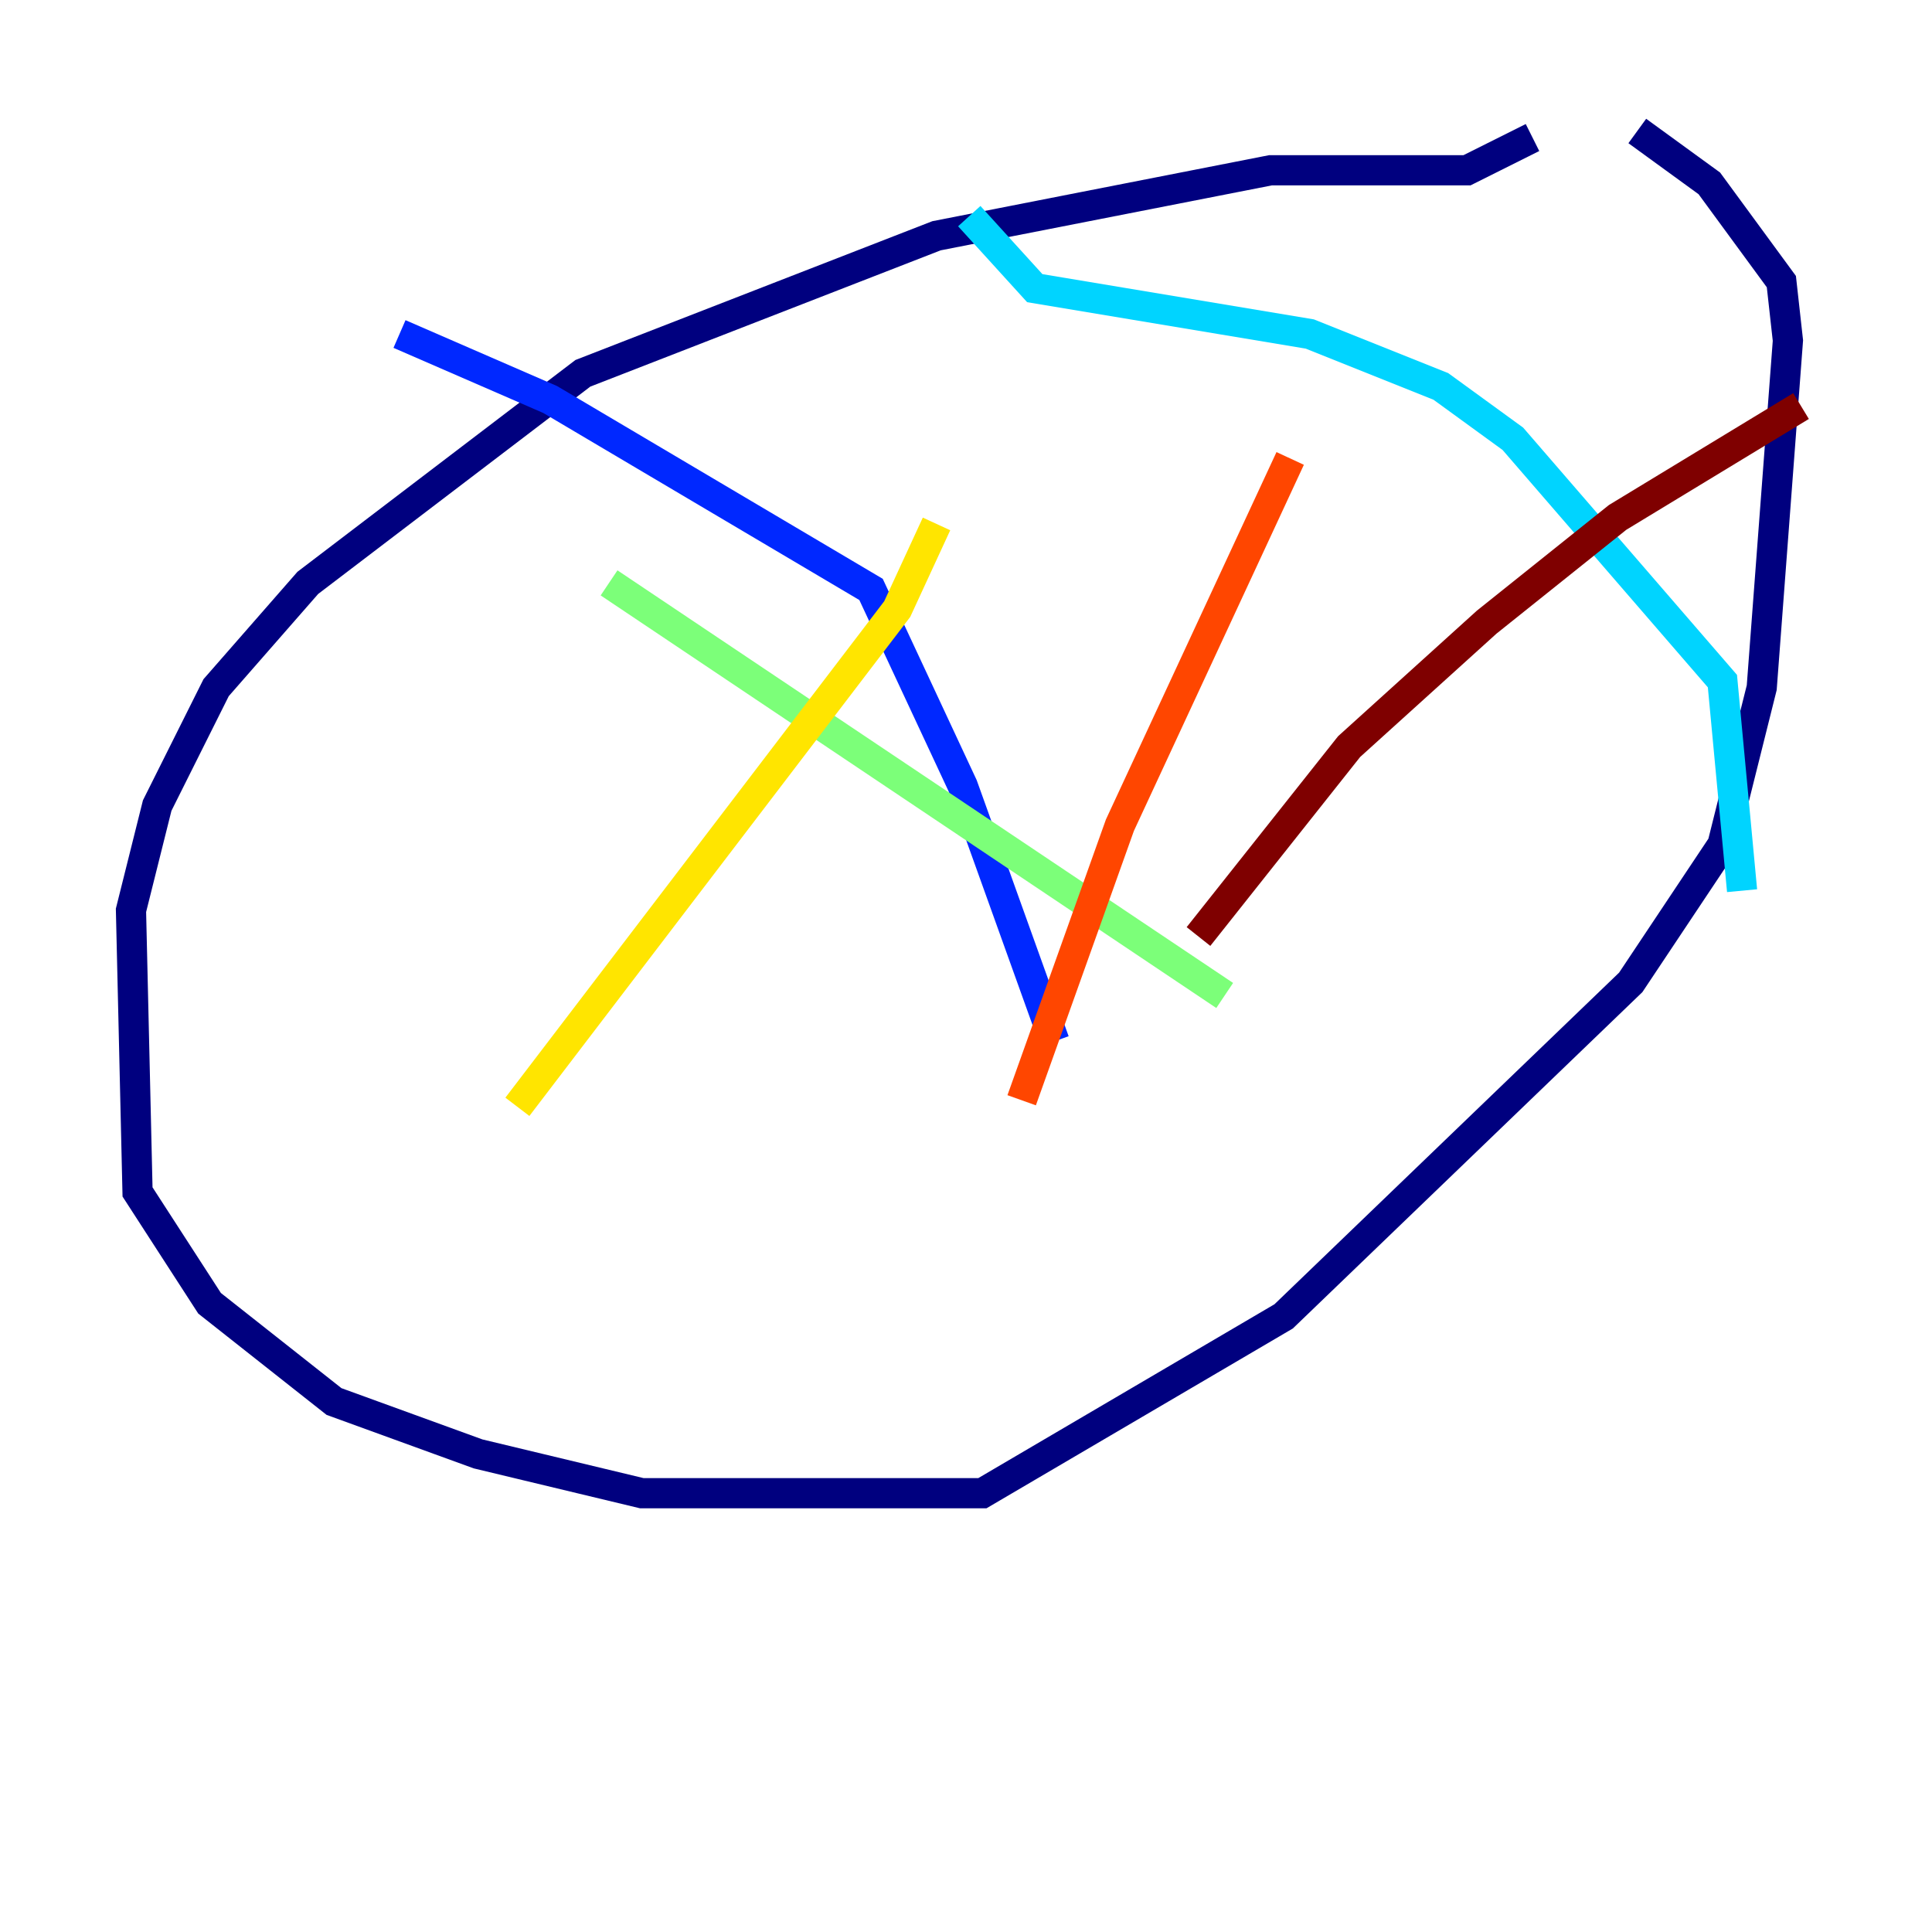 <?xml version="1.0" encoding="utf-8" ?>
<svg baseProfile="tiny" height="128" version="1.2" viewBox="0,0,128,128" width="128" xmlns="http://www.w3.org/2000/svg" xmlns:ev="http://www.w3.org/2001/xml-events" xmlns:xlink="http://www.w3.org/1999/xlink"><defs /><polyline fill="none" points="101.532,9.112 97.193,11.281 84.176,11.281 62.047,15.62 38.617,24.732 20.393,38.617 14.319,45.559 10.414,53.37 8.678,60.312 9.112,78.969 13.885,86.346 22.129,92.854 31.675,96.325 42.522,98.929 65.085,98.929 85.044,87.214 108.041,65.085 114.115,55.973 116.719,45.559 118.454,22.563 118.02,18.658 113.248,12.149 108.475,8.678" stroke="#00007f" stroke-width="2" /><polyline fill="none" points="26.468,22.129 36.447,26.468 57.709,39.051 63.783,52.068 69.858,68.99" stroke="#0028ff" stroke-width="2" /><polyline fill="none" points="64.217,14.319 68.556,19.091 86.78,22.129 95.458,25.6 100.231,29.071 114.115,45.125 115.417,59.01" stroke="#00d4ff" stroke-width="2" /><polyline fill="none" points="40.352,38.617 81.139,65.953" stroke="#7cff79" stroke-width="2" /><polyline fill="none" points="62.047,34.712 59.444,40.352 34.278,73.329" stroke="#ffe500" stroke-width="2" /><polyline fill="none" points="85.478,30.373 74.197,54.671 67.688,72.895" stroke="#ff4600" stroke-width="2" /><polyline fill="none" points="119.322,26.902 107.173,34.278 98.495,41.22 89.383,49.464 79.403,62.047" stroke="#7f0000" stroke-width="2" /></svg>